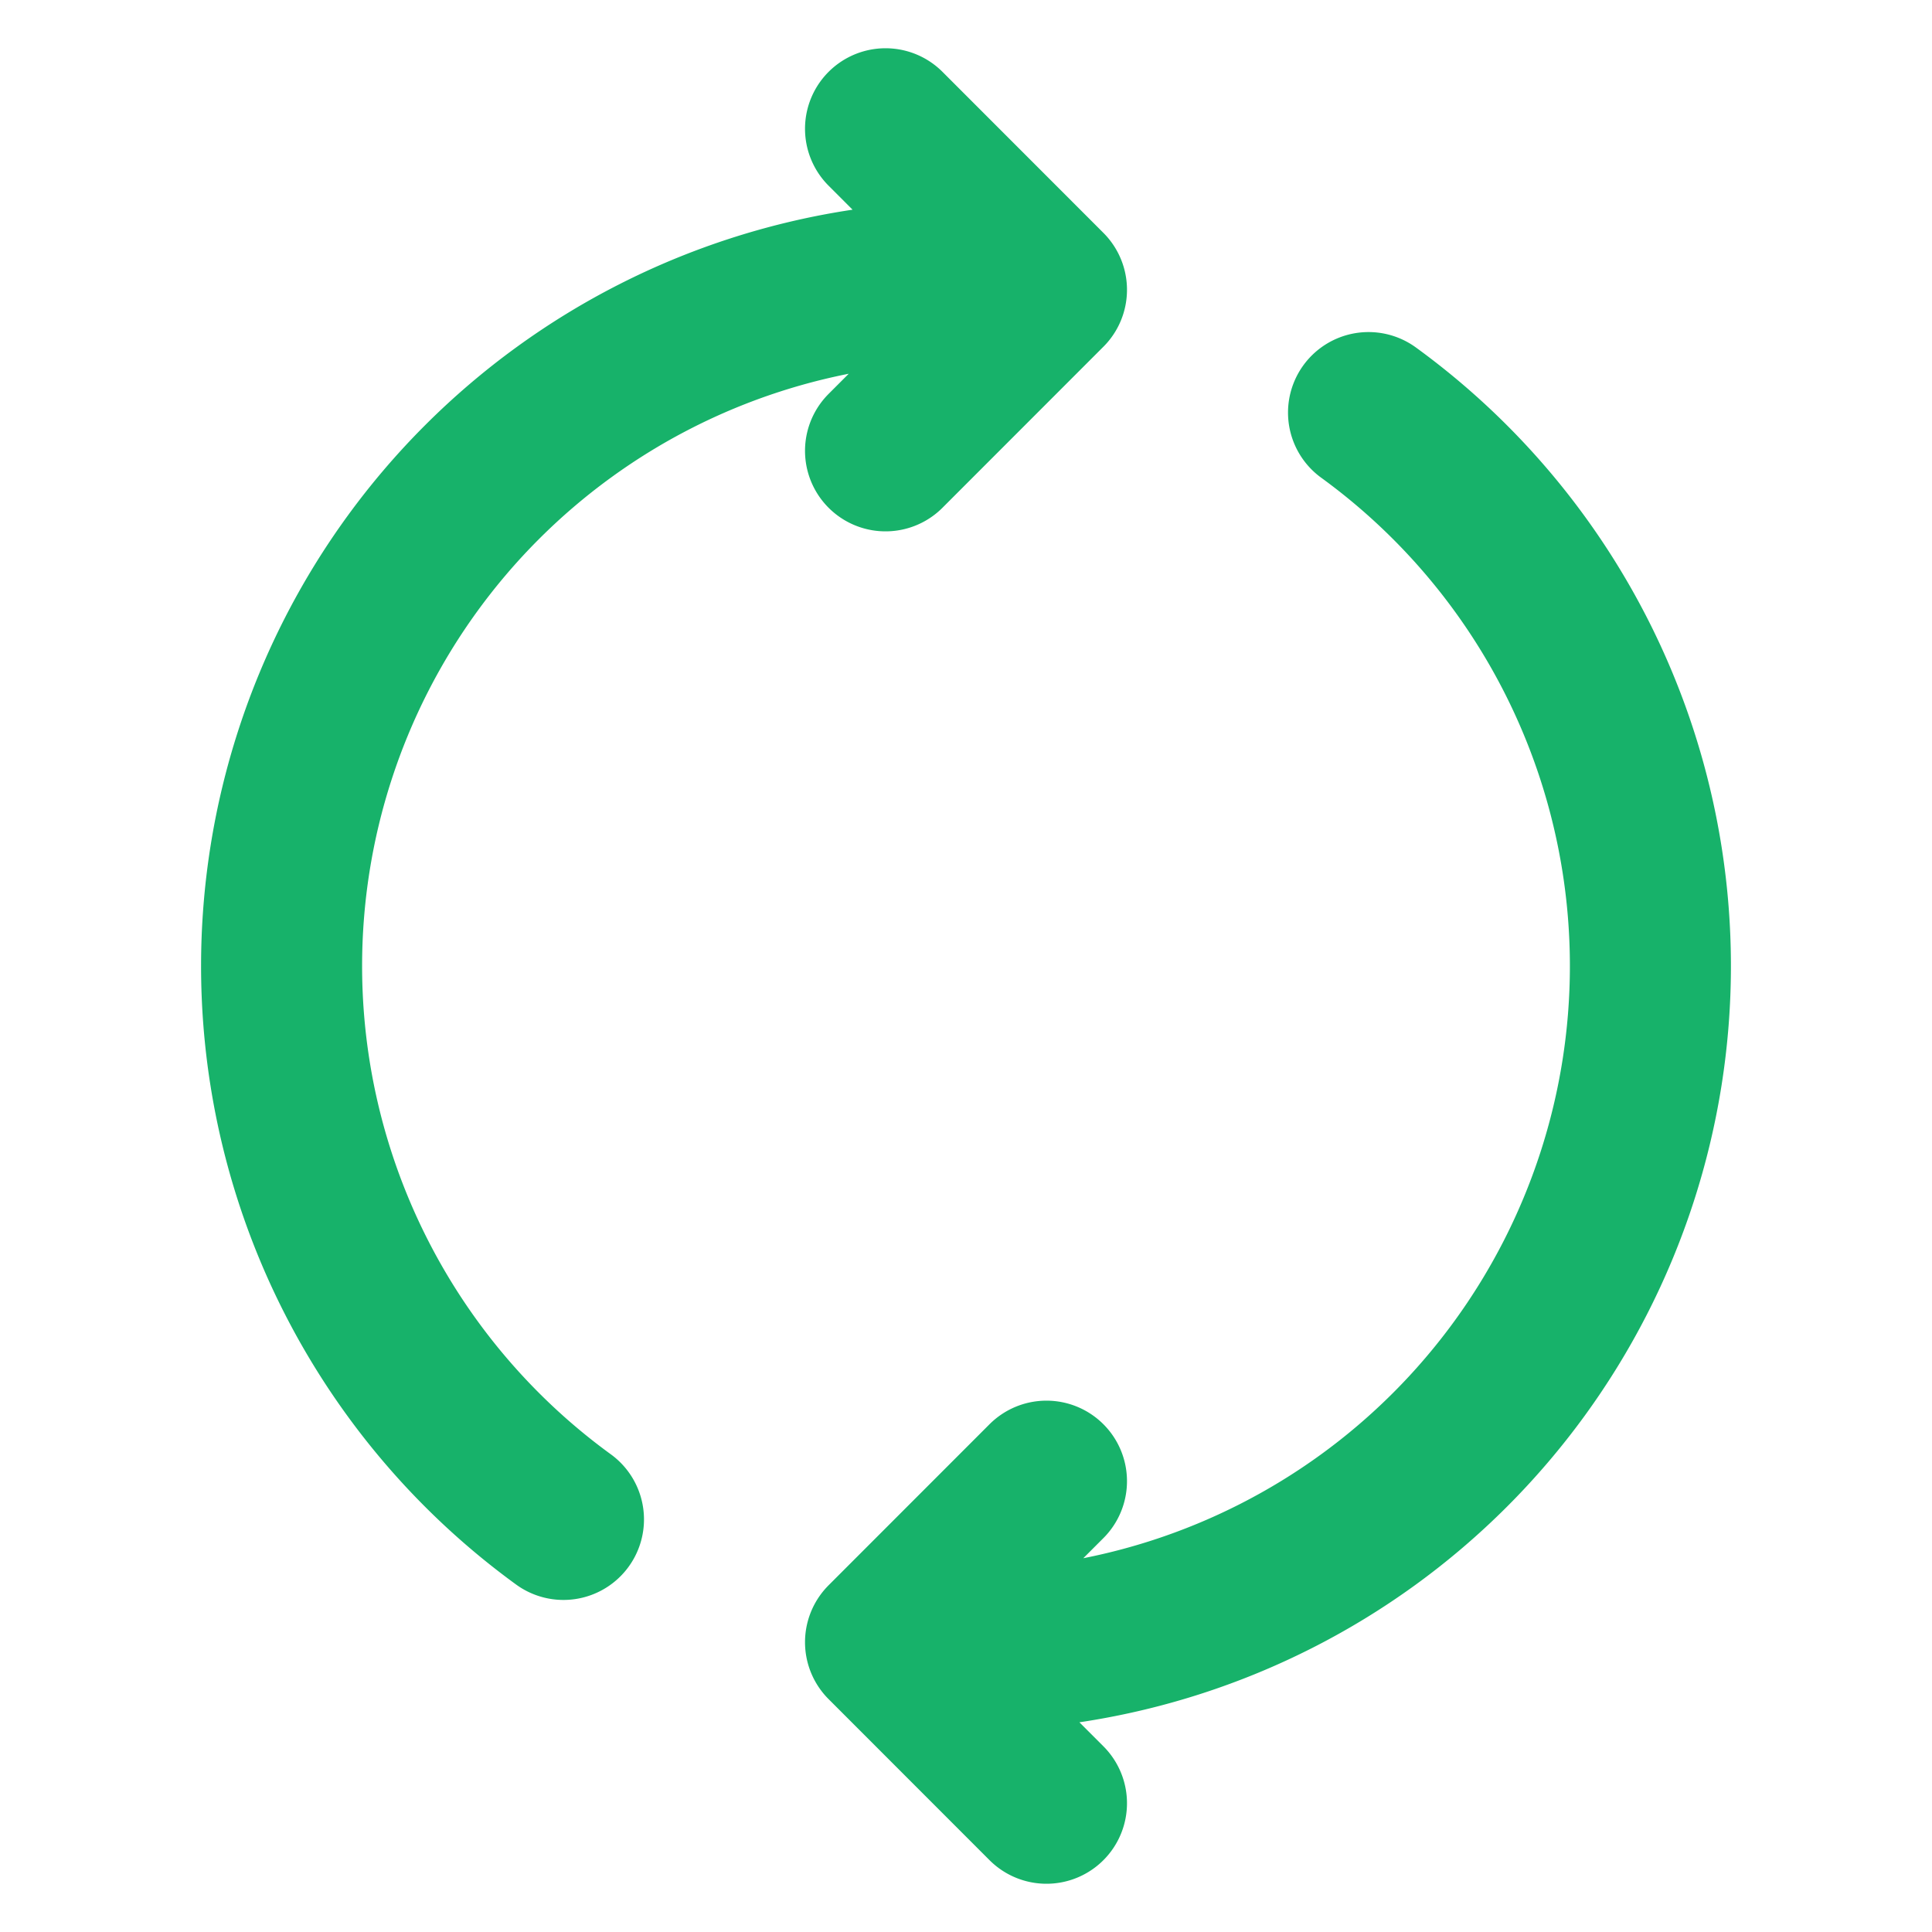 <svg width="20" height="20" fill="none" xmlns="http://www.w3.org/2000/svg"><path d="M14.167 4.271A7.083 7.083 0 0 1 10 17.083h-.417m-3.75-1.354A7.083 7.083 0 0 1 10 2.917h.417m.416 15.75L9.167 17l1.666-1.667M9.167 4.667 10.833 3 9.167 1.333" stroke="#17B26A" stroke-width="1.667" stroke-linecap="round" stroke-linejoin="round"/></svg>